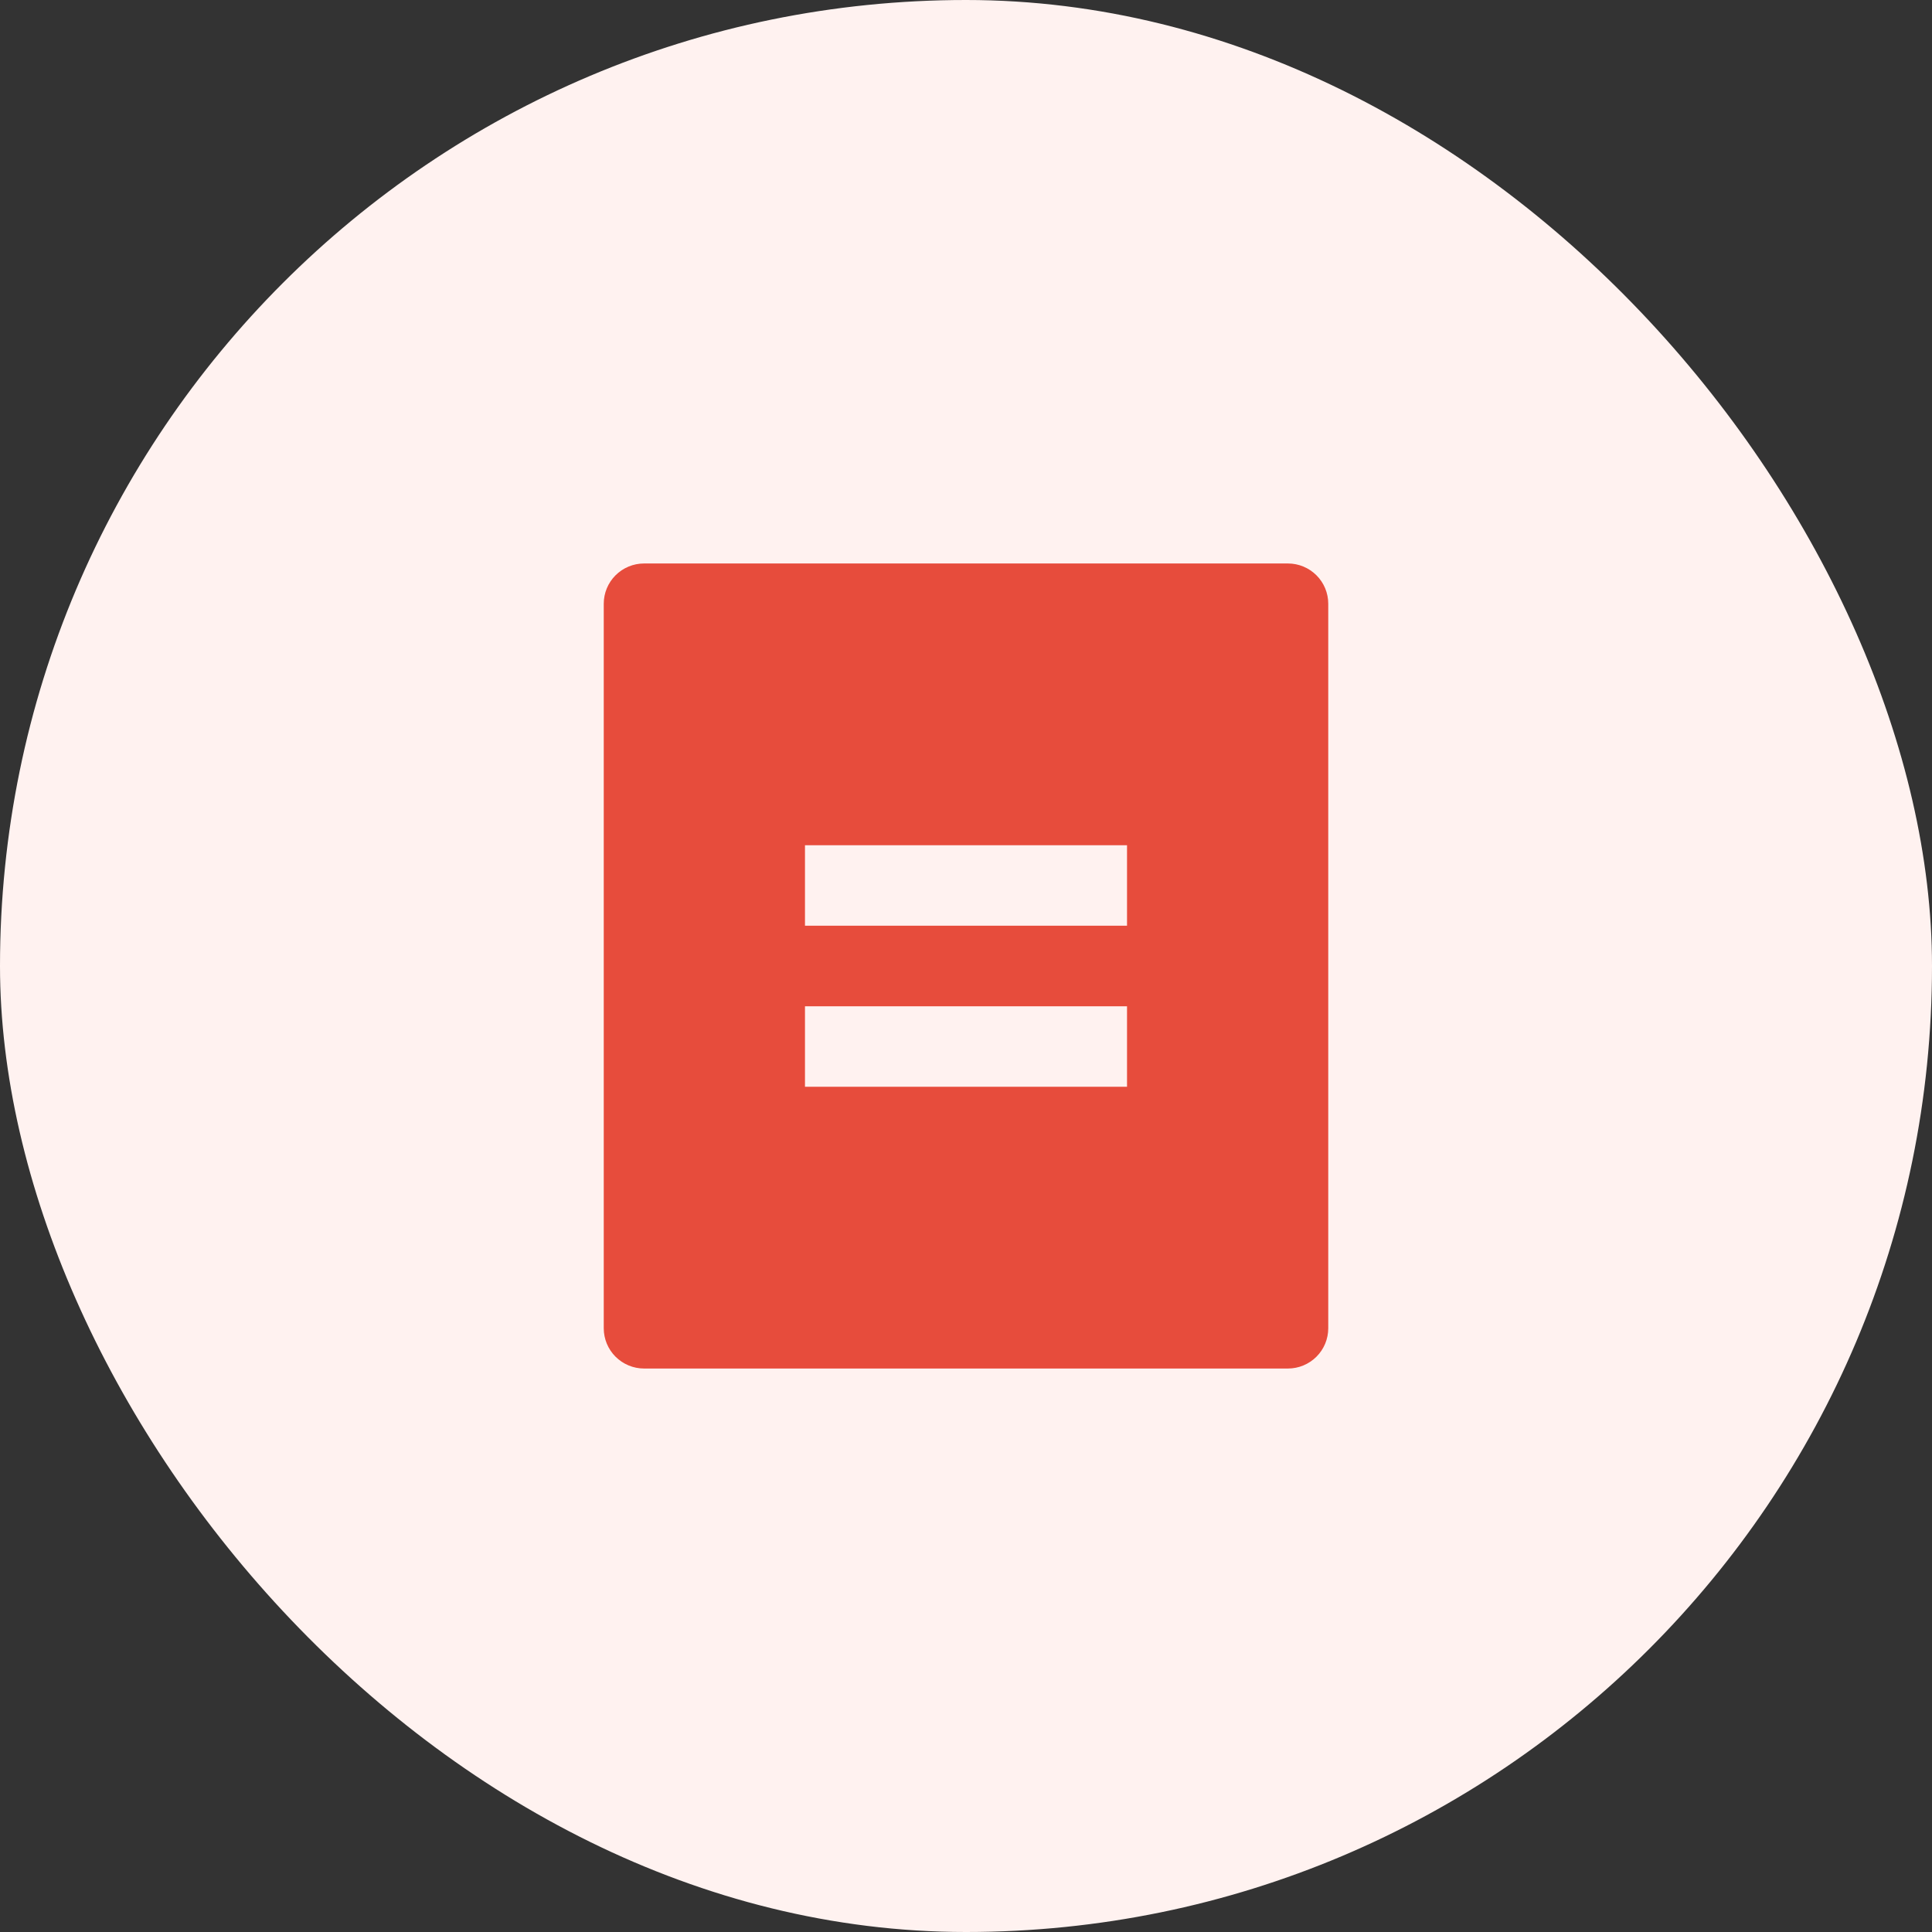 <svg width="32" height="32" viewBox="0 0 32 32" fill="none" xmlns="http://www.w3.org/2000/svg">
<rect x="0" y="0" width="32" height="32" fill="#333333" stroke="none"/>
<rect width="32" height="32" rx="16" fill="#FFF2F0"/>
<g clip-path="url(#clip0_5067_3741)">
<path d="M21.333 22.667H10.667C10.49 22.667 10.32 22.596 10.195 22.471C10.07 22.346 10 22.177 10 22V10C10 9.823 10.07 9.654 10.195 9.529C10.32 9.404 10.49 9.333 10.667 9.333H21.333C21.51 9.333 21.68 9.404 21.805 9.529C21.93 9.654 22 9.823 22 10V22C22 22.177 21.93 22.346 21.805 22.471C21.68 22.596 21.51 22.667 21.333 22.667ZM13.333 14V15.333H18.667V14H13.333ZM13.333 16.667V18H18.667V16.667H13.333Z" fill="#E74C3C"/>
</g>
<defs>
<clipPath id="clip0_5067_3741">
<rect width="16" height="16" fill="white" transform="translate(8 8)"/>
</clipPath>
</defs>
</svg>
